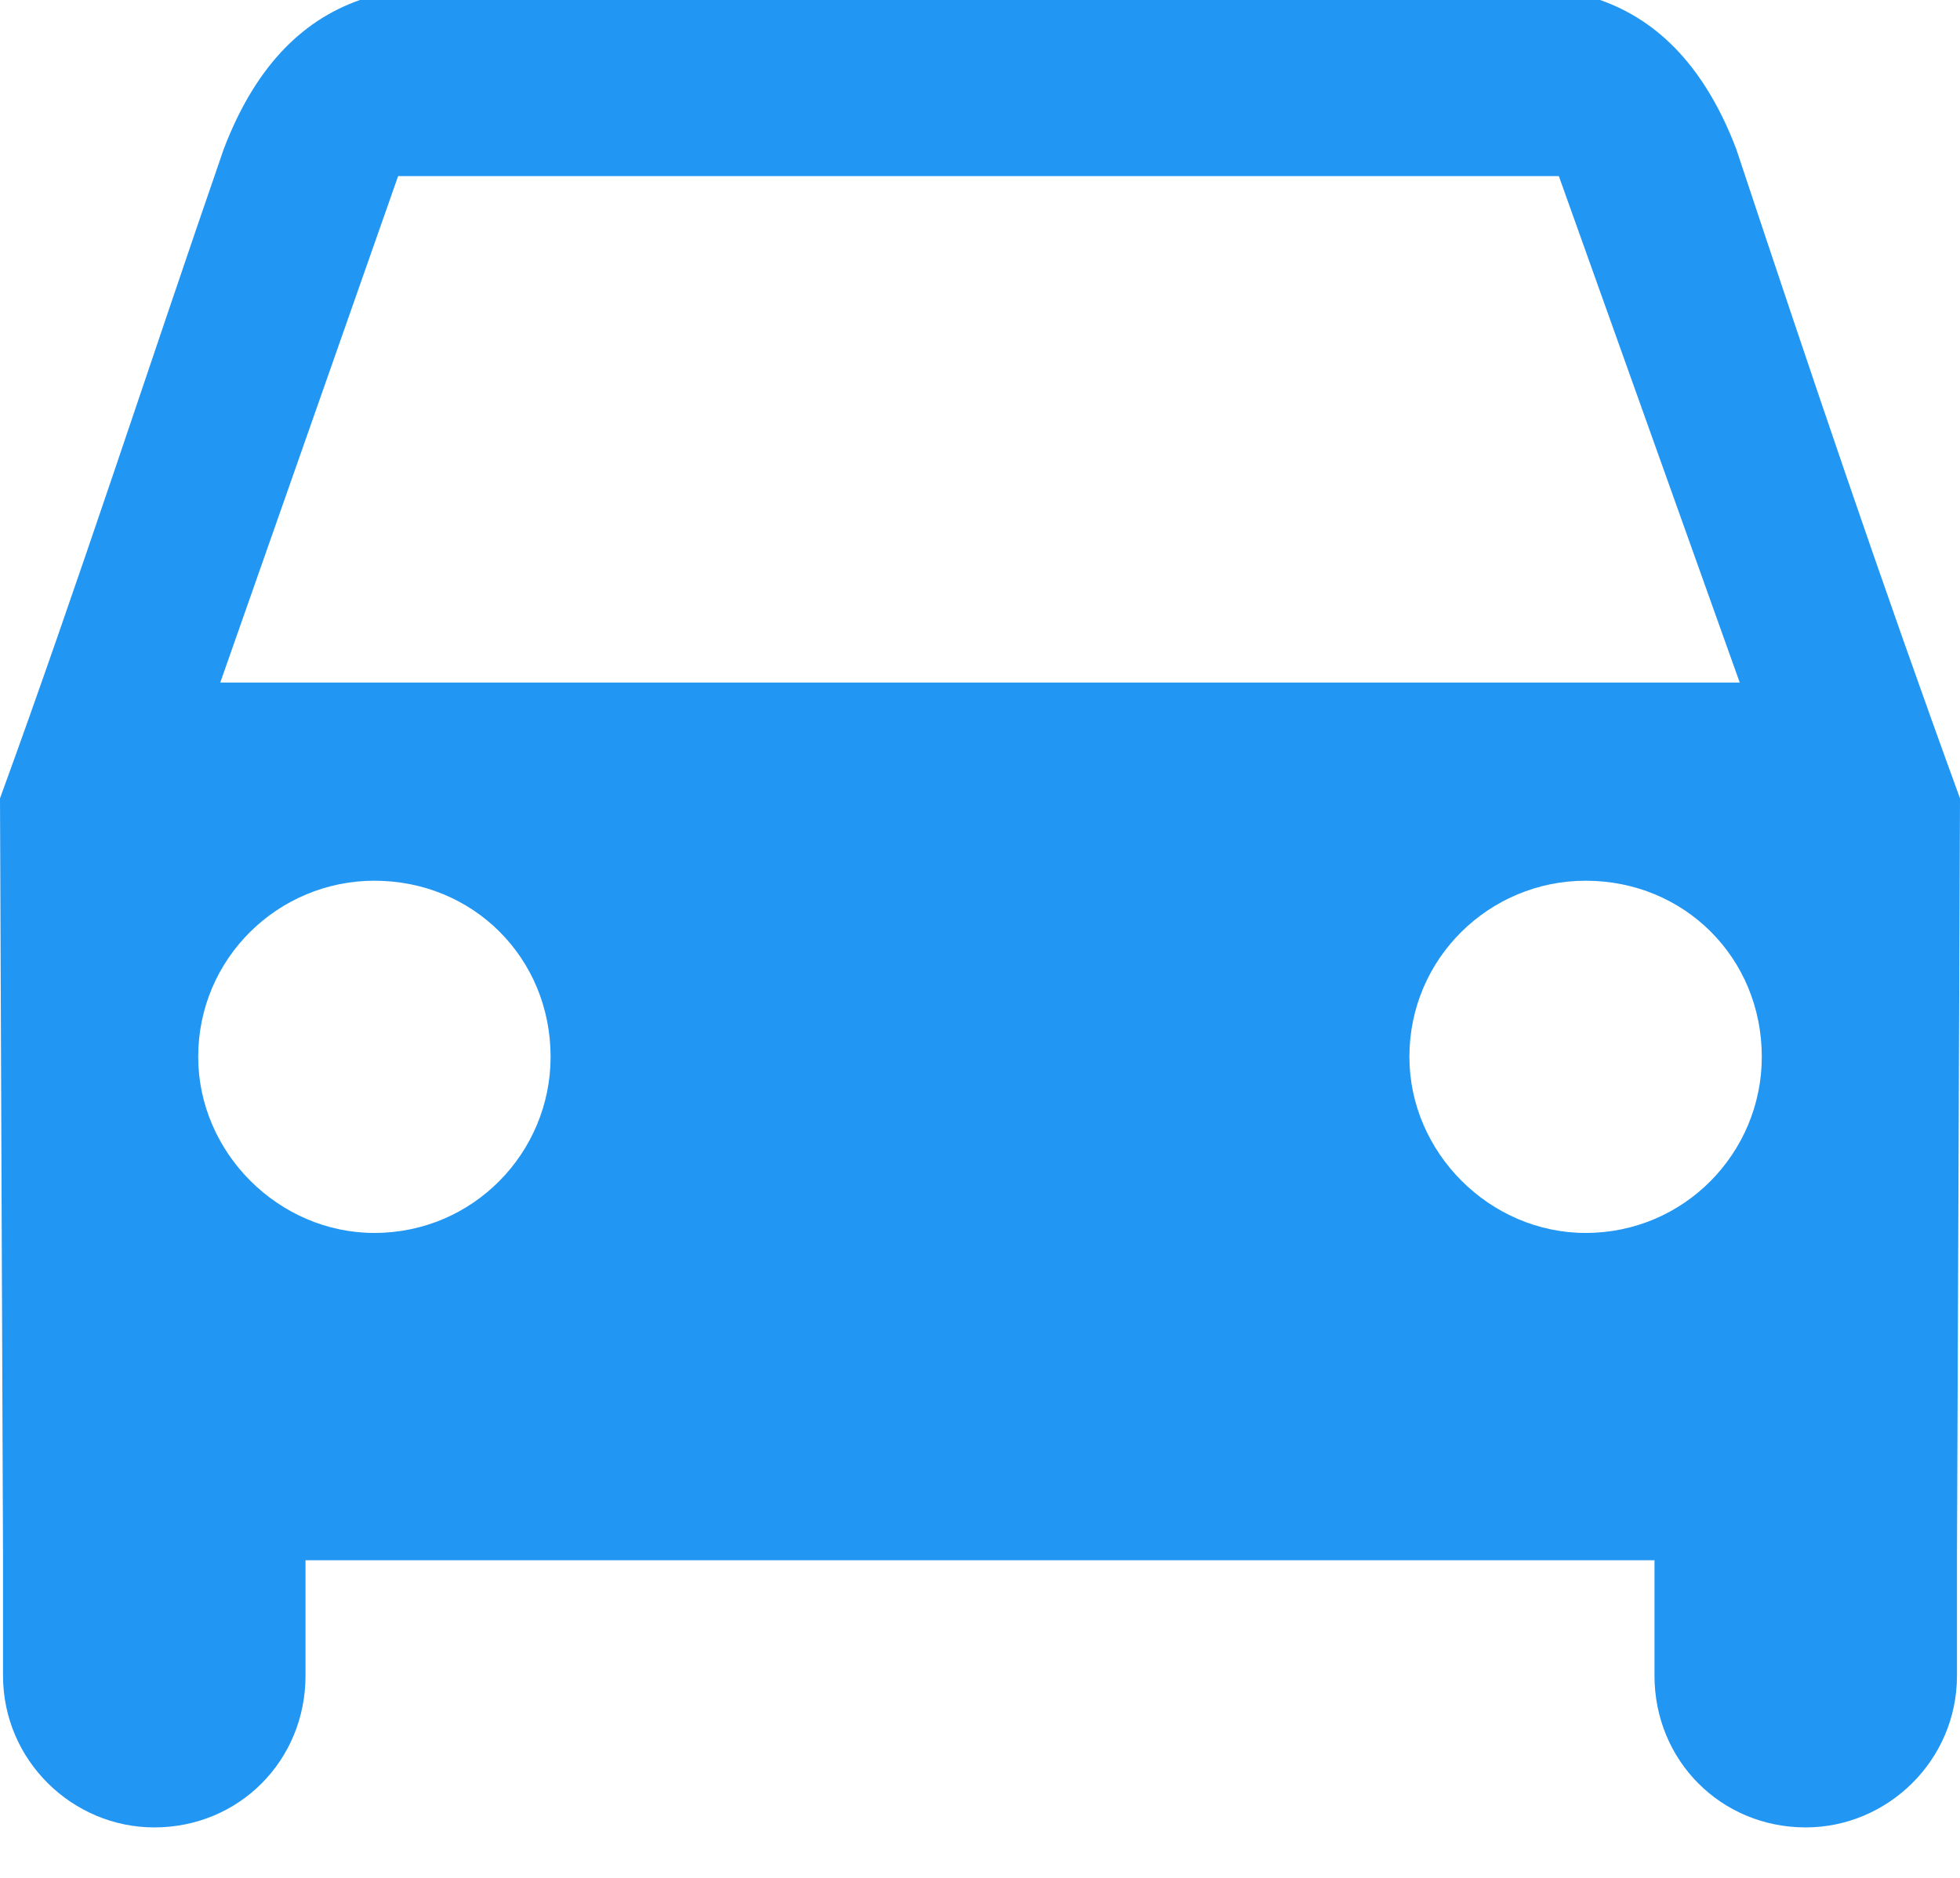 <?xml version="1.0" encoding="UTF-8"?>
<svg width="24px" height="23px" viewBox="0 0 24 23" version="1.1" xmlns="http://www.w3.org/2000/svg" xmlns:xlink="http://www.w3.org/1999/xlink">
    <!-- Generator: Sketch 63.1 (92452) - https://sketch.com -->
    <title>Shape</title>
    <desc>Created with Sketch.</desc>
    <g id="hierarchy" stroke="none" stroke-width="1" fill="none" fill-rule="evenodd">
        <g id="1" transform="translate(-270, -406)" fill="#2196F3">
            <path d="M274.407,406 C273.667,406.26 273.111,406.855 272.741,407.822 C271.815,410.499 270.963,413.138 270,415.778 L270.037,425.073 L270.037,426.523 C270.037,427.564 270.889,428.382 271.889,428.382 C272.926,428.382 273.741,427.564 273.741,426.523 L273.741,425.11 L290.259,425.11 L290.259,426.523 C290.259,427.564 291.074,428.382 292.111,428.382 C293.111,428.382 293.963,427.564 293.963,426.523 L293.963,425.073 L294,415.778 C293.037,413.138 292.148,410.499 291.259,407.822 C290.889,406.855 290.333,406.26 289.593,406 L274.407,406 Z M272.697,414.36 L274.875,408.157 L289.088,408.157 L291.303,414.36 L272.697,414.36 Z M289.416,416.787 C288.242,416.787 287.258,417.733 287.258,418.944 C287.258,420.117 288.242,421.101 289.416,421.101 C290.627,421.101 291.573,420.117 291.573,418.944 C291.573,417.733 290.627,416.787 289.416,416.787 Z M274.584,416.787 C275.795,416.787 276.742,417.733 276.742,418.944 C276.742,420.117 275.795,421.101 274.584,421.101 C273.411,421.101 272.427,420.117 272.427,418.944 C272.427,417.733 273.411,416.787 274.584,416.787 Z" id="Shape"></path>
        </g>
    </g>
</svg>